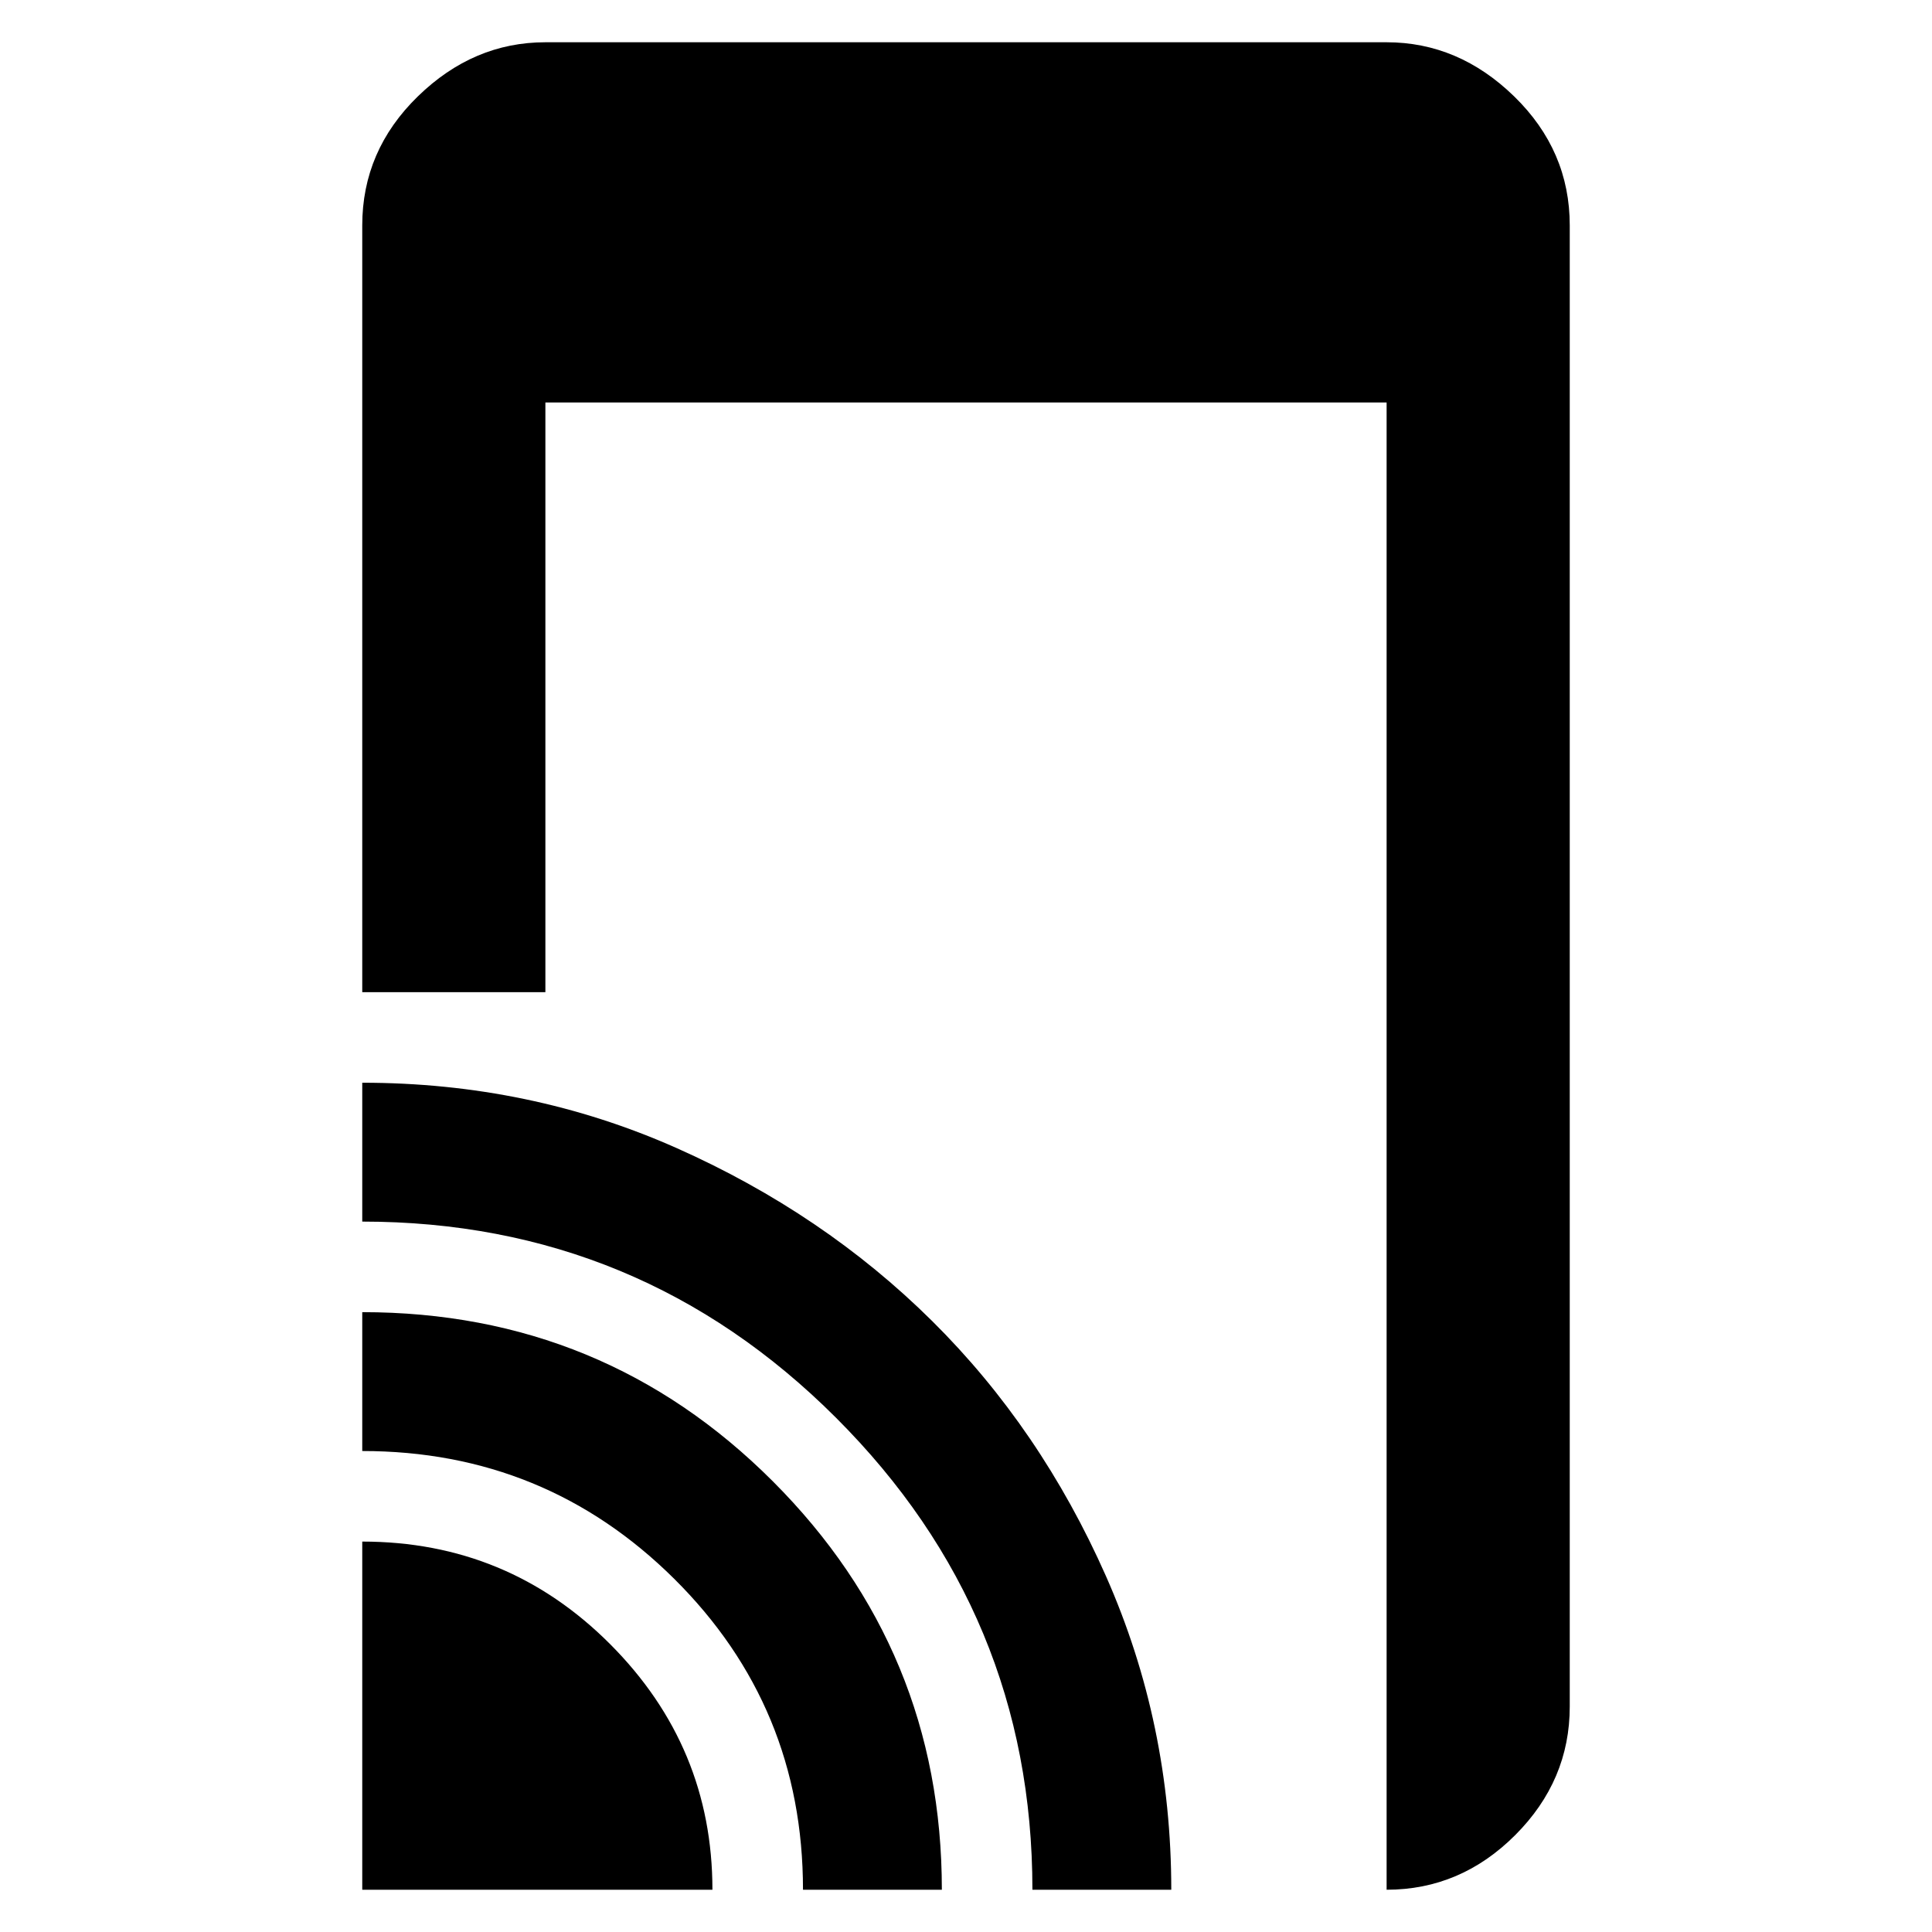 <svg xmlns="http://www.w3.org/2000/svg" height="48" viewBox="0 -960 960 960" width="48"><path d="M180-467v-381q0-37.17 27.61-64.09Q235.22-939 271-939h418q35.77 0 63.39 26.91Q780-885.17 780-848v736q0 36.75-27.12 63.87Q725.75-21 689-21v-739H271v293h-91Zm0 446v-173q72.31 0 123.16 50.95Q354-92.1 354-21H180Zm219 0q0-91-64-154.5T180-239v-69q120 0 204 84.04T468-21h-69Zm114 0q0-137-97.56-234.5Q317.89-353 180-353v-69q83.17 0 156.19 32.46 73.02 32.47 126.95 85.91 53.94 53.44 86.4 126.78Q582-103.51 582-21h-69Z"/></svg>